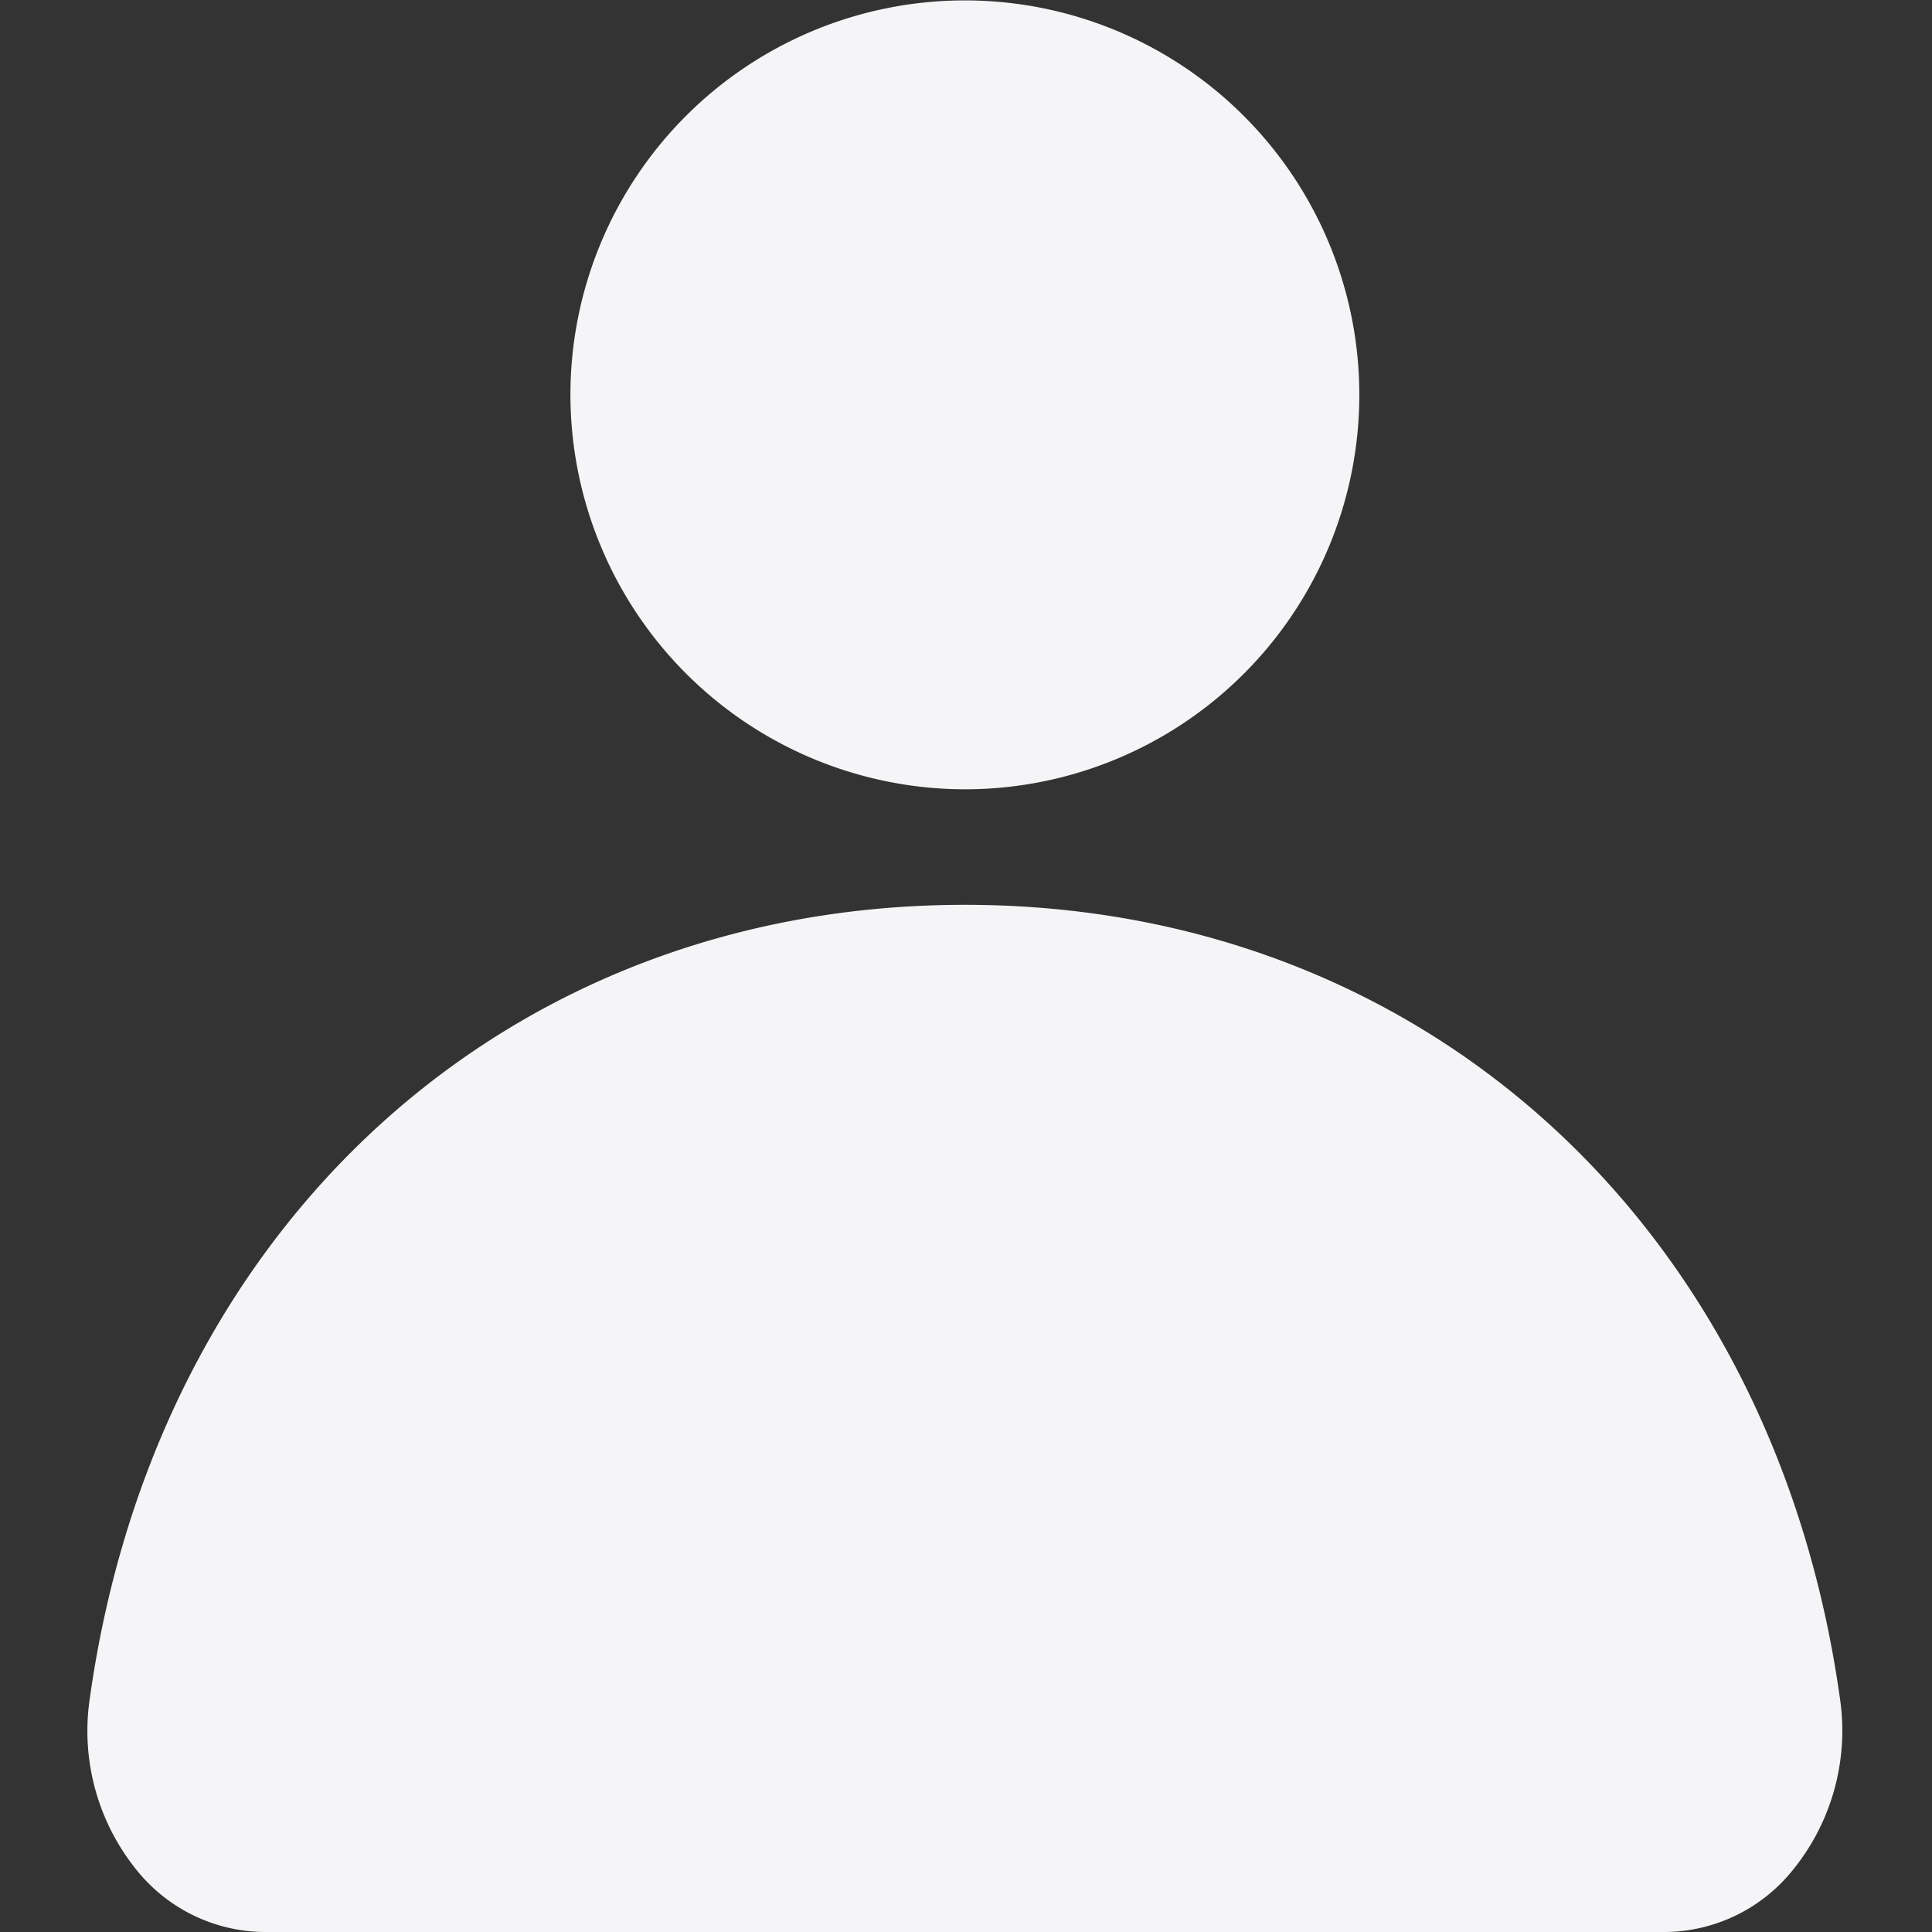 
<svg id="ic_myinfo" xmlns="http://www.w3.org/2000/svg" width="24" height="24">
    <rect width="100%" height="100%" fill="#333333" stroke="none"/>
    <defs>
        <style>
            .cls-1{fill:none}.cls-2{fill:#f5f5f7}
        </style>
    </defs>
    <g id="Group_12357" data-name="Group 12357" transform="translate(-275.032 -383.329)">
        <path id="Rectangle_2330" data-name="Rectangle 2330" class="cls-1" transform="translate(275.032 383.329)" d="M0 0h24v24H0z"/>
    </g>
    <g id="ic_myinfo_toggle">
        <path id="Rectangle_2336" data-name="Rectangle 2336" class="cls-1" d="M0 0h24v24H0z"/>
        <g id="Group_12374" data-name="Group 12374" transform="translate(-571 -383.328)">
            <path id="Path_49772" data-name="Path 49772" class="cls-2" d="M582.986 393.133a4.9 4.9 0 1 0-4.9-4.9 4.907 4.907 0 0 0 4.9 4.9z"/>
            <path id="Path_49773" data-name="Path 49773" class="cls-2" d="M593.857 404.43c-.826-5.9-5.2-9.862-10.871-9.862s-10.045 3.963-10.871 9.862a2.746 2.746 0 0 0 .609 2.161 2.056 2.056 0 0 0 1.56.737h17.4a2.054 2.054 0 0 0 1.56-.737 2.746 2.746 0 0 0 .613-2.161z"/>
        </g>
    </g>
</svg>
